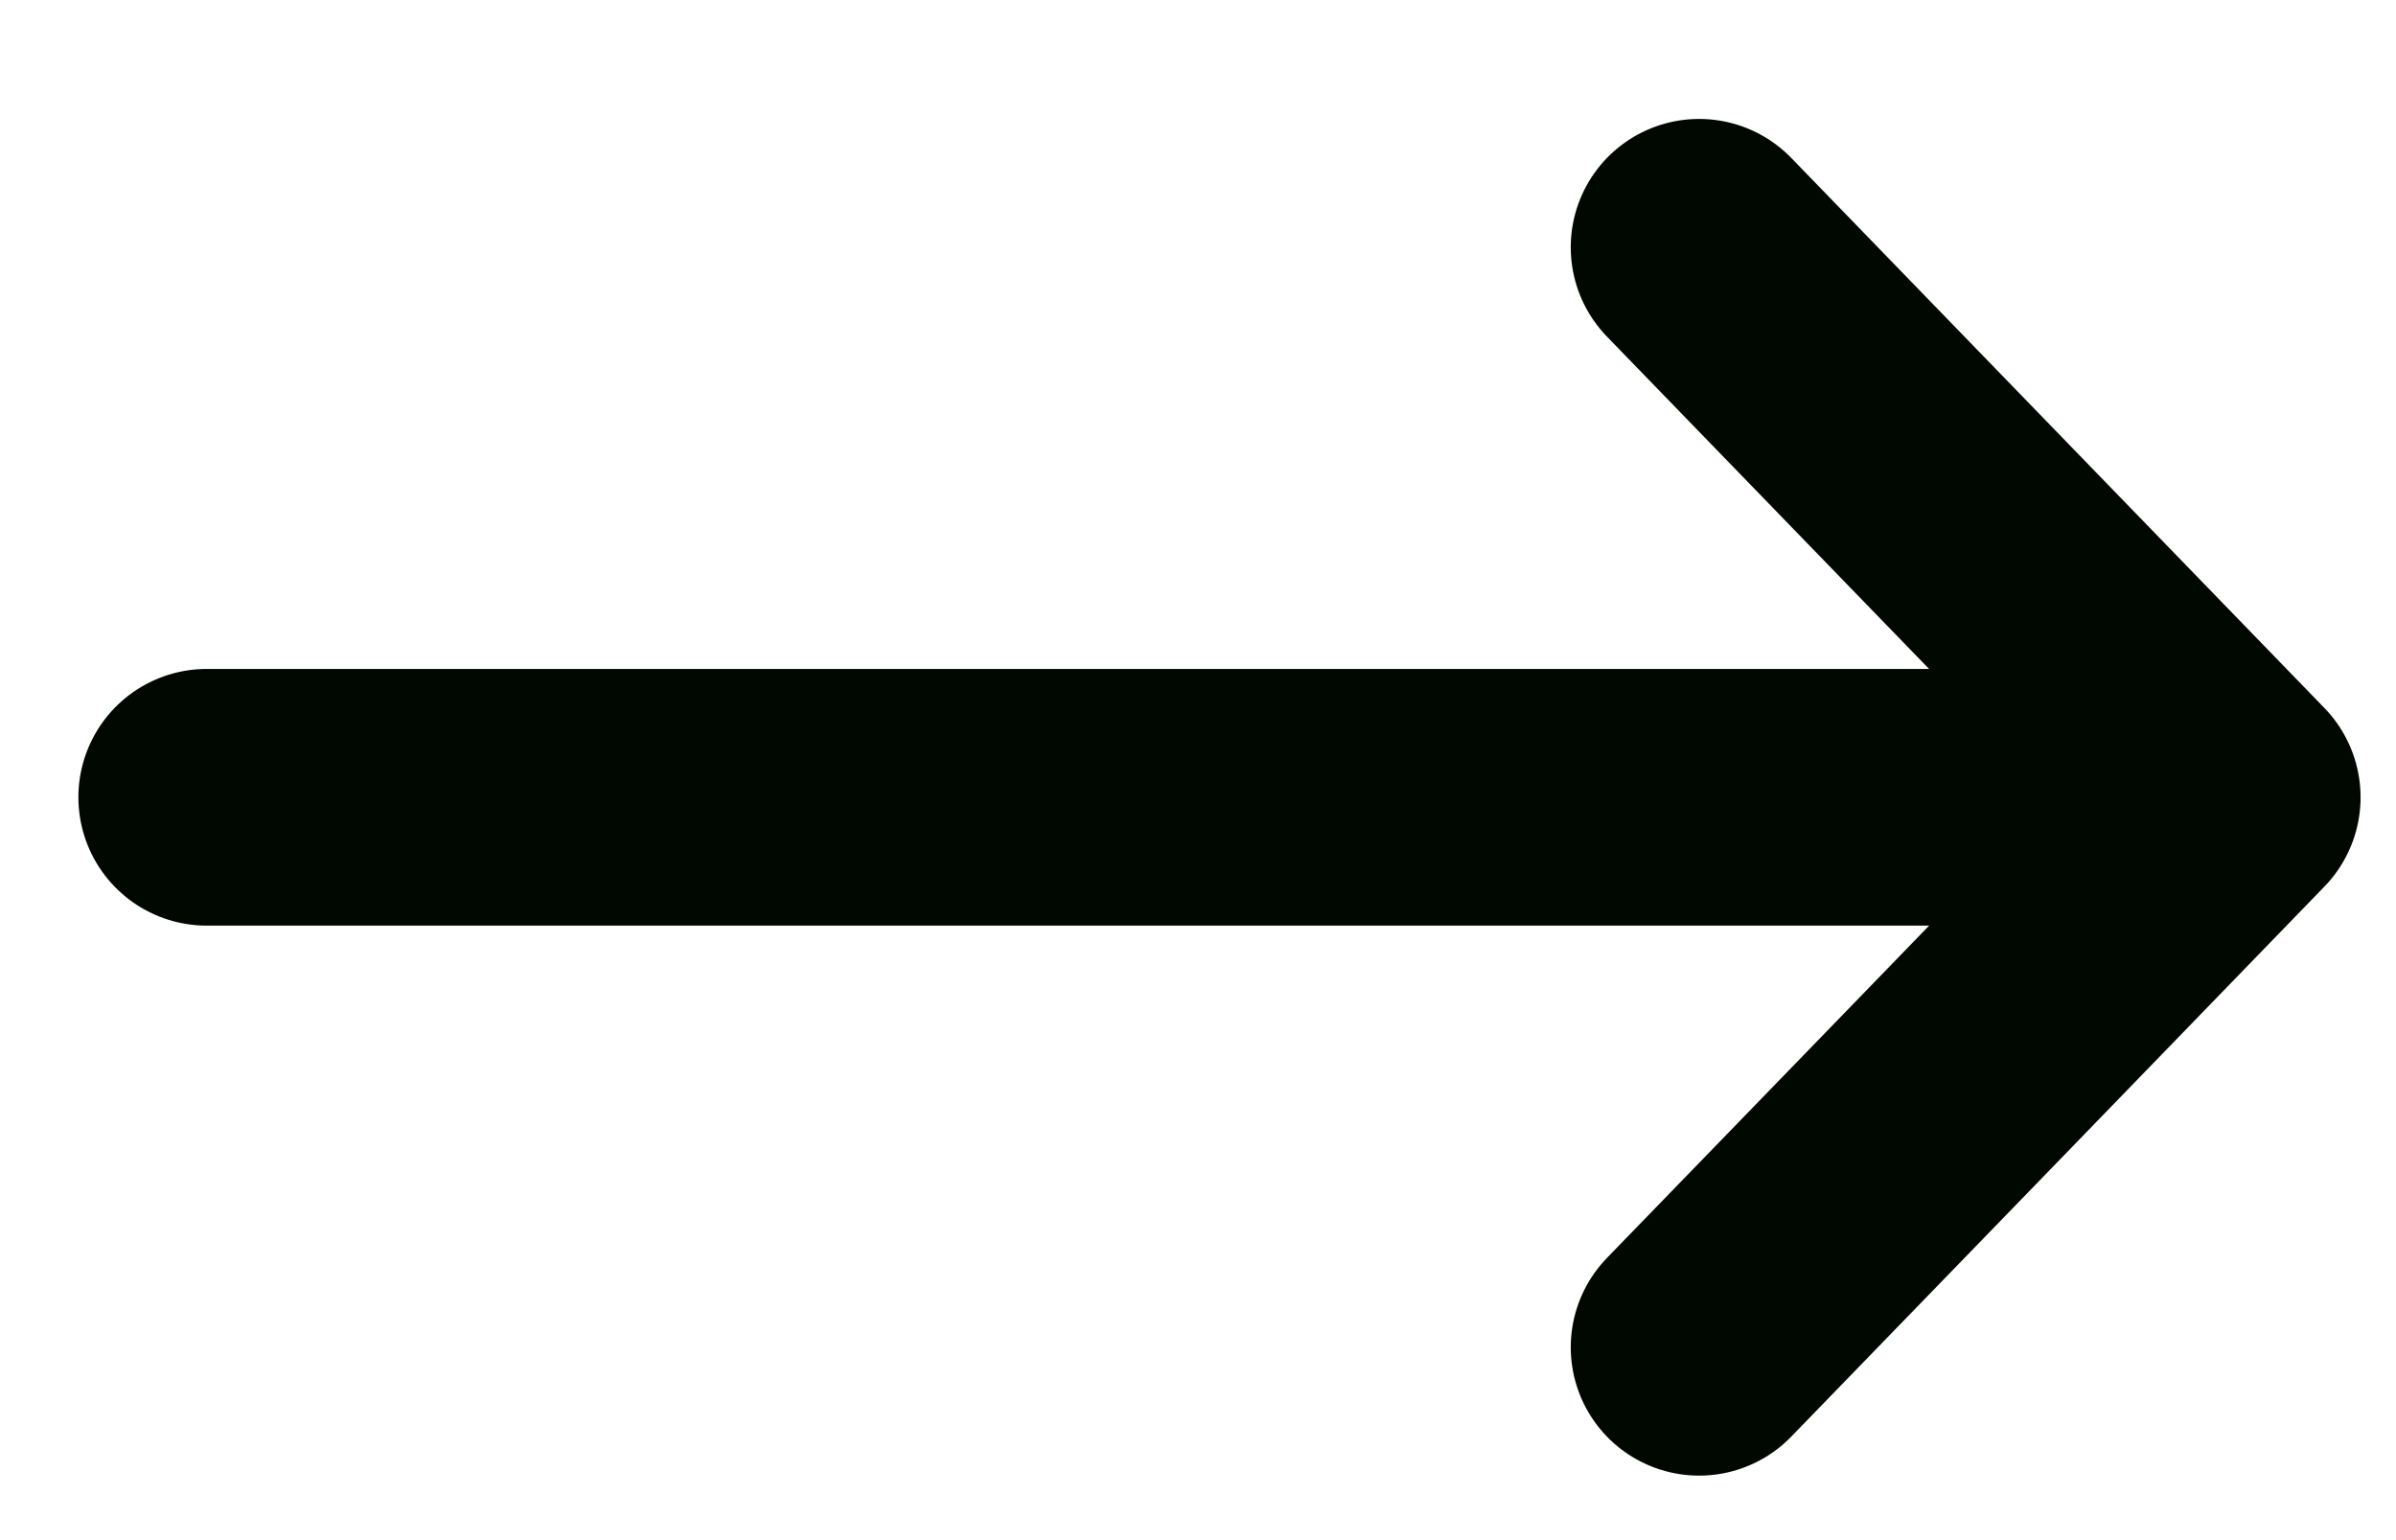 <svg width="14" height="9" viewBox="0 0 14 9" fill="none" xmlns="http://www.w3.org/2000/svg">
<path d="M1.208 4.659H12.42M9.928 7.873L11.486 6.266L13.043 4.659L9.928 1.445" stroke="#000801" stroke-width="1.5" stroke-linecap="round" stroke-linejoin="round"/>
</svg>
